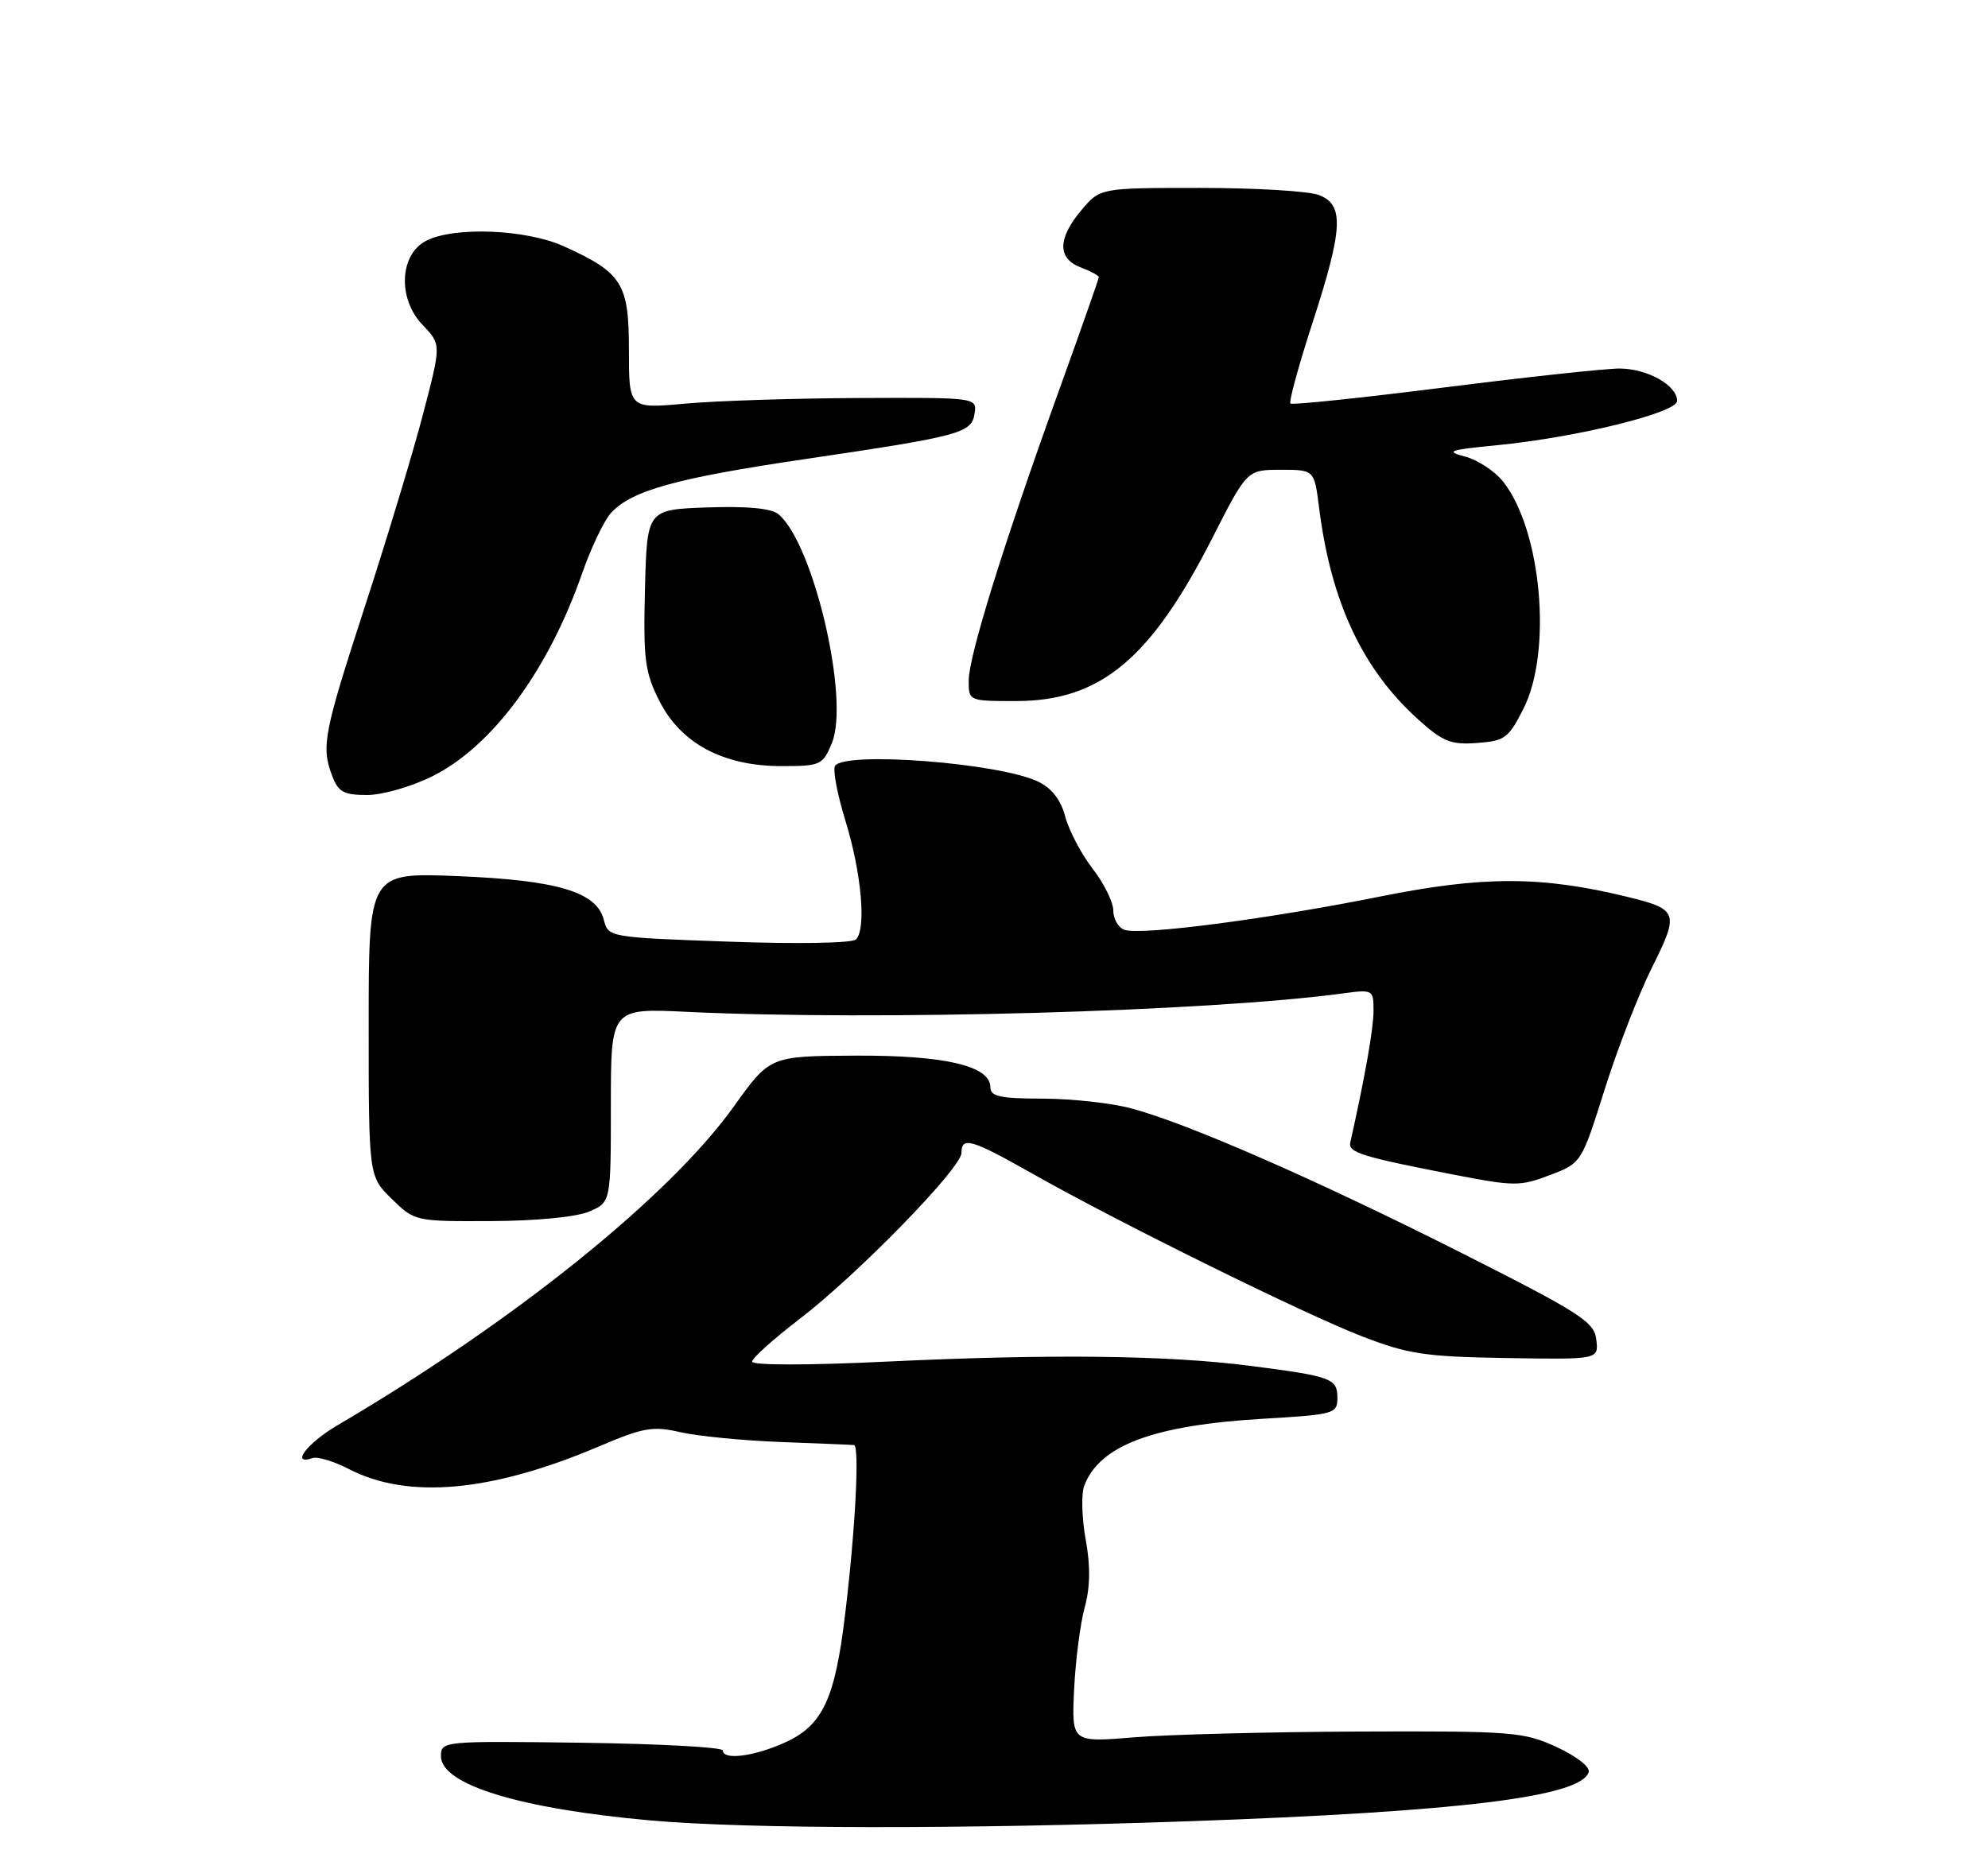 <?xml version="1.0" encoding="UTF-8" standalone="no"?>
<!DOCTYPE svg PUBLIC "-//W3C//DTD SVG 1.1//EN" "http://www.w3.org/Graphics/SVG/1.1/DTD/svg11.dtd" >
<svg xmlns="http://www.w3.org/2000/svg" xmlns:xlink="http://www.w3.org/1999/xlink" version="1.1" viewBox="0 0 275 256">
 <g >
 <path fill="currentColor"
d=" M 164.50 251.99 C 201.96 250.67 218.63 248.62 219.76 245.21 C 220.00 244.49 218.12 243.02 215.34 241.73 C 210.76 239.62 209.27 239.50 188.00 239.58 C 175.62 239.63 161.62 239.99 156.87 240.38 C 148.24 241.09 148.24 241.09 148.58 233.79 C 148.77 229.78 149.43 224.67 150.04 222.43 C 150.81 219.61 150.86 216.72 150.18 212.98 C 149.64 210.02 149.55 206.68 149.99 205.55 C 152.12 199.97 159.57 197.19 174.75 196.30 C 184.58 195.72 185.00 195.61 185.00 193.42 C 185.00 190.72 184.23 190.44 173.00 188.99 C 161.58 187.51 145.35 187.32 122.75 188.39 C 111.76 188.92 104.02 188.92 104.04 188.39 C 104.06 187.90 107.01 185.25 110.60 182.50 C 118.61 176.37 133.00 161.61 133.00 159.52 C 133.00 157.21 134.39 157.62 142.78 162.37 C 154.65 169.10 180.49 181.85 188.49 184.93 C 194.81 187.37 197.18 187.72 208.40 187.90 C 221.14 188.11 221.14 188.11 220.82 185.37 C 220.53 182.89 218.70 181.71 202.25 173.40 C 182.26 163.31 164.28 155.43 156.50 153.36 C 153.75 152.62 148.24 152.02 144.25 152.01 C 138.37 152.00 137.00 151.71 137.00 150.45 C 137.00 147.47 130.73 146.00 118.28 146.06 C 106.50 146.12 106.50 146.12 101.50 153.11 C 92.55 165.61 71.11 182.85 46.64 197.23 C 42.47 199.68 40.11 202.81 43.25 201.74 C 43.94 201.51 46.18 202.19 48.24 203.25 C 56.43 207.50 68.01 206.45 82.92 200.10 C 89.02 197.51 90.31 197.28 94.16 198.17 C 96.54 198.71 102.78 199.32 108.00 199.52 C 113.22 199.72 117.79 199.90 118.13 199.94 C 118.93 200.02 118.32 211.73 116.89 223.50 C 115.49 235.13 113.78 238.74 108.58 241.10 C 104.33 243.03 100.00 243.58 100.00 242.20 C 100.00 241.75 91.22 241.28 80.50 241.13 C 61.23 240.88 61.00 240.90 61.00 243.00 C 61.00 246.93 71.96 250.28 90.01 251.88 C 103.37 253.07 132.88 253.11 164.50 251.99 Z  M 81.50 167.63 C 84.50 166.35 84.50 166.35 84.50 152.93 C 84.50 139.50 84.50 139.50 95.00 140.00 C 121.31 141.25 167.10 139.97 185.75 137.45 C 189.93 136.89 190.00 136.93 190.00 139.87 C 190.00 142.32 188.81 149.04 186.79 158.06 C 186.47 159.47 188.35 160.05 201.26 162.56 C 209.46 164.15 210.31 164.15 214.39 162.59 C 218.76 160.93 218.76 160.93 221.98 150.71 C 223.75 145.10 226.70 137.49 228.54 133.82 C 232.32 126.26 232.15 125.80 224.99 124.06 C 213.21 121.20 205.14 121.19 191.00 124.03 C 175.27 127.19 157.68 129.47 155.51 128.64 C 154.68 128.32 154.00 127.12 154.00 125.97 C 154.00 124.82 152.71 122.22 151.14 120.19 C 149.57 118.16 147.87 114.92 147.36 113.00 C 146.74 110.66 145.49 109.05 143.59 108.14 C 138.23 105.56 116.79 103.91 115.51 105.98 C 115.18 106.52 115.83 109.93 116.95 113.57 C 119.17 120.76 119.86 128.54 118.41 129.98 C 117.89 130.50 110.36 130.63 100.82 130.29 C 84.23 129.70 84.14 129.68 83.53 127.28 C 82.56 123.41 77.12 121.78 63.25 121.22 C 51.00 120.73 51.00 120.73 51.00 141.75 C 51.00 162.76 51.00 162.76 54.19 165.88 C 57.36 168.98 57.44 169.00 67.94 168.95 C 74.19 168.93 79.73 168.39 81.50 167.63 Z  M 59.80 107.41 C 68.09 103.28 75.81 92.82 80.52 79.35 C 81.75 75.81 83.55 72.05 84.50 70.99 C 87.34 67.87 93.50 66.15 111.50 63.50 C 132.96 60.33 134.42 59.93 134.82 57.18 C 135.14 55.01 135.04 55.00 118.82 55.07 C 109.84 55.11 99.01 55.46 94.75 55.85 C 87.00 56.55 87.00 56.55 87.00 48.45 C 87.00 39.21 86.09 37.75 78.00 34.08 C 72.82 31.73 62.91 31.32 59.00 33.29 C 55.26 35.17 54.97 41.31 58.45 44.95 C 61.04 47.65 61.04 47.65 58.58 57.07 C 57.24 62.26 53.63 74.20 50.57 83.62 C 44.73 101.58 44.40 103.28 45.98 107.43 C 46.79 109.57 47.59 110.00 50.78 110.00 C 52.89 110.00 56.93 108.84 59.80 107.41 Z  M 115.07 102.82 C 117.58 96.78 112.53 75.17 107.67 71.14 C 106.70 70.33 103.36 70.02 97.85 70.21 C 89.50 70.50 89.50 70.50 89.22 81.50 C 88.98 91.28 89.20 93.00 91.22 97.00 C 94.19 102.87 100.05 106.00 108.09 106.00 C 113.51 106.00 113.81 105.86 115.07 102.82 Z  M 210.75 98.04 C 214.74 90.12 213.25 73.40 207.94 66.65 C 206.80 65.21 204.44 63.65 202.69 63.18 C 199.88 62.44 200.41 62.25 207.00 61.61 C 218.04 60.54 232.00 57.11 232.00 55.47 C 232.00 53.32 227.88 51.00 224.03 50.99 C 222.09 50.99 211.14 52.17 199.71 53.62 C 188.27 55.06 178.73 56.06 178.50 55.83 C 178.27 55.60 179.63 50.61 181.54 44.73 C 185.80 31.59 185.97 28.32 182.43 26.98 C 181.02 26.44 173.64 26.00 166.02 26.00 C 152.18 26.00 152.18 26.00 149.59 29.08 C 146.29 32.99 146.26 35.77 149.50 37.00 C 150.88 37.52 152.00 38.13 152.00 38.35 C 152.00 38.57 149.51 45.65 146.47 54.08 C 138.85 75.21 134.00 90.79 134.00 94.17 C 134.00 96.99 134.02 97.00 140.54 97.00 C 152.21 97.00 159.17 91.22 167.73 74.39 C 172.50 65.01 172.50 65.01 177.16 65.00 C 181.81 65.00 181.81 65.00 182.47 70.25 C 184.11 83.27 188.45 92.56 196.13 99.50 C 199.58 102.62 200.69 103.07 204.31 102.80 C 208.16 102.52 208.68 102.14 210.75 98.04 Z "/>
</g>
</svg>